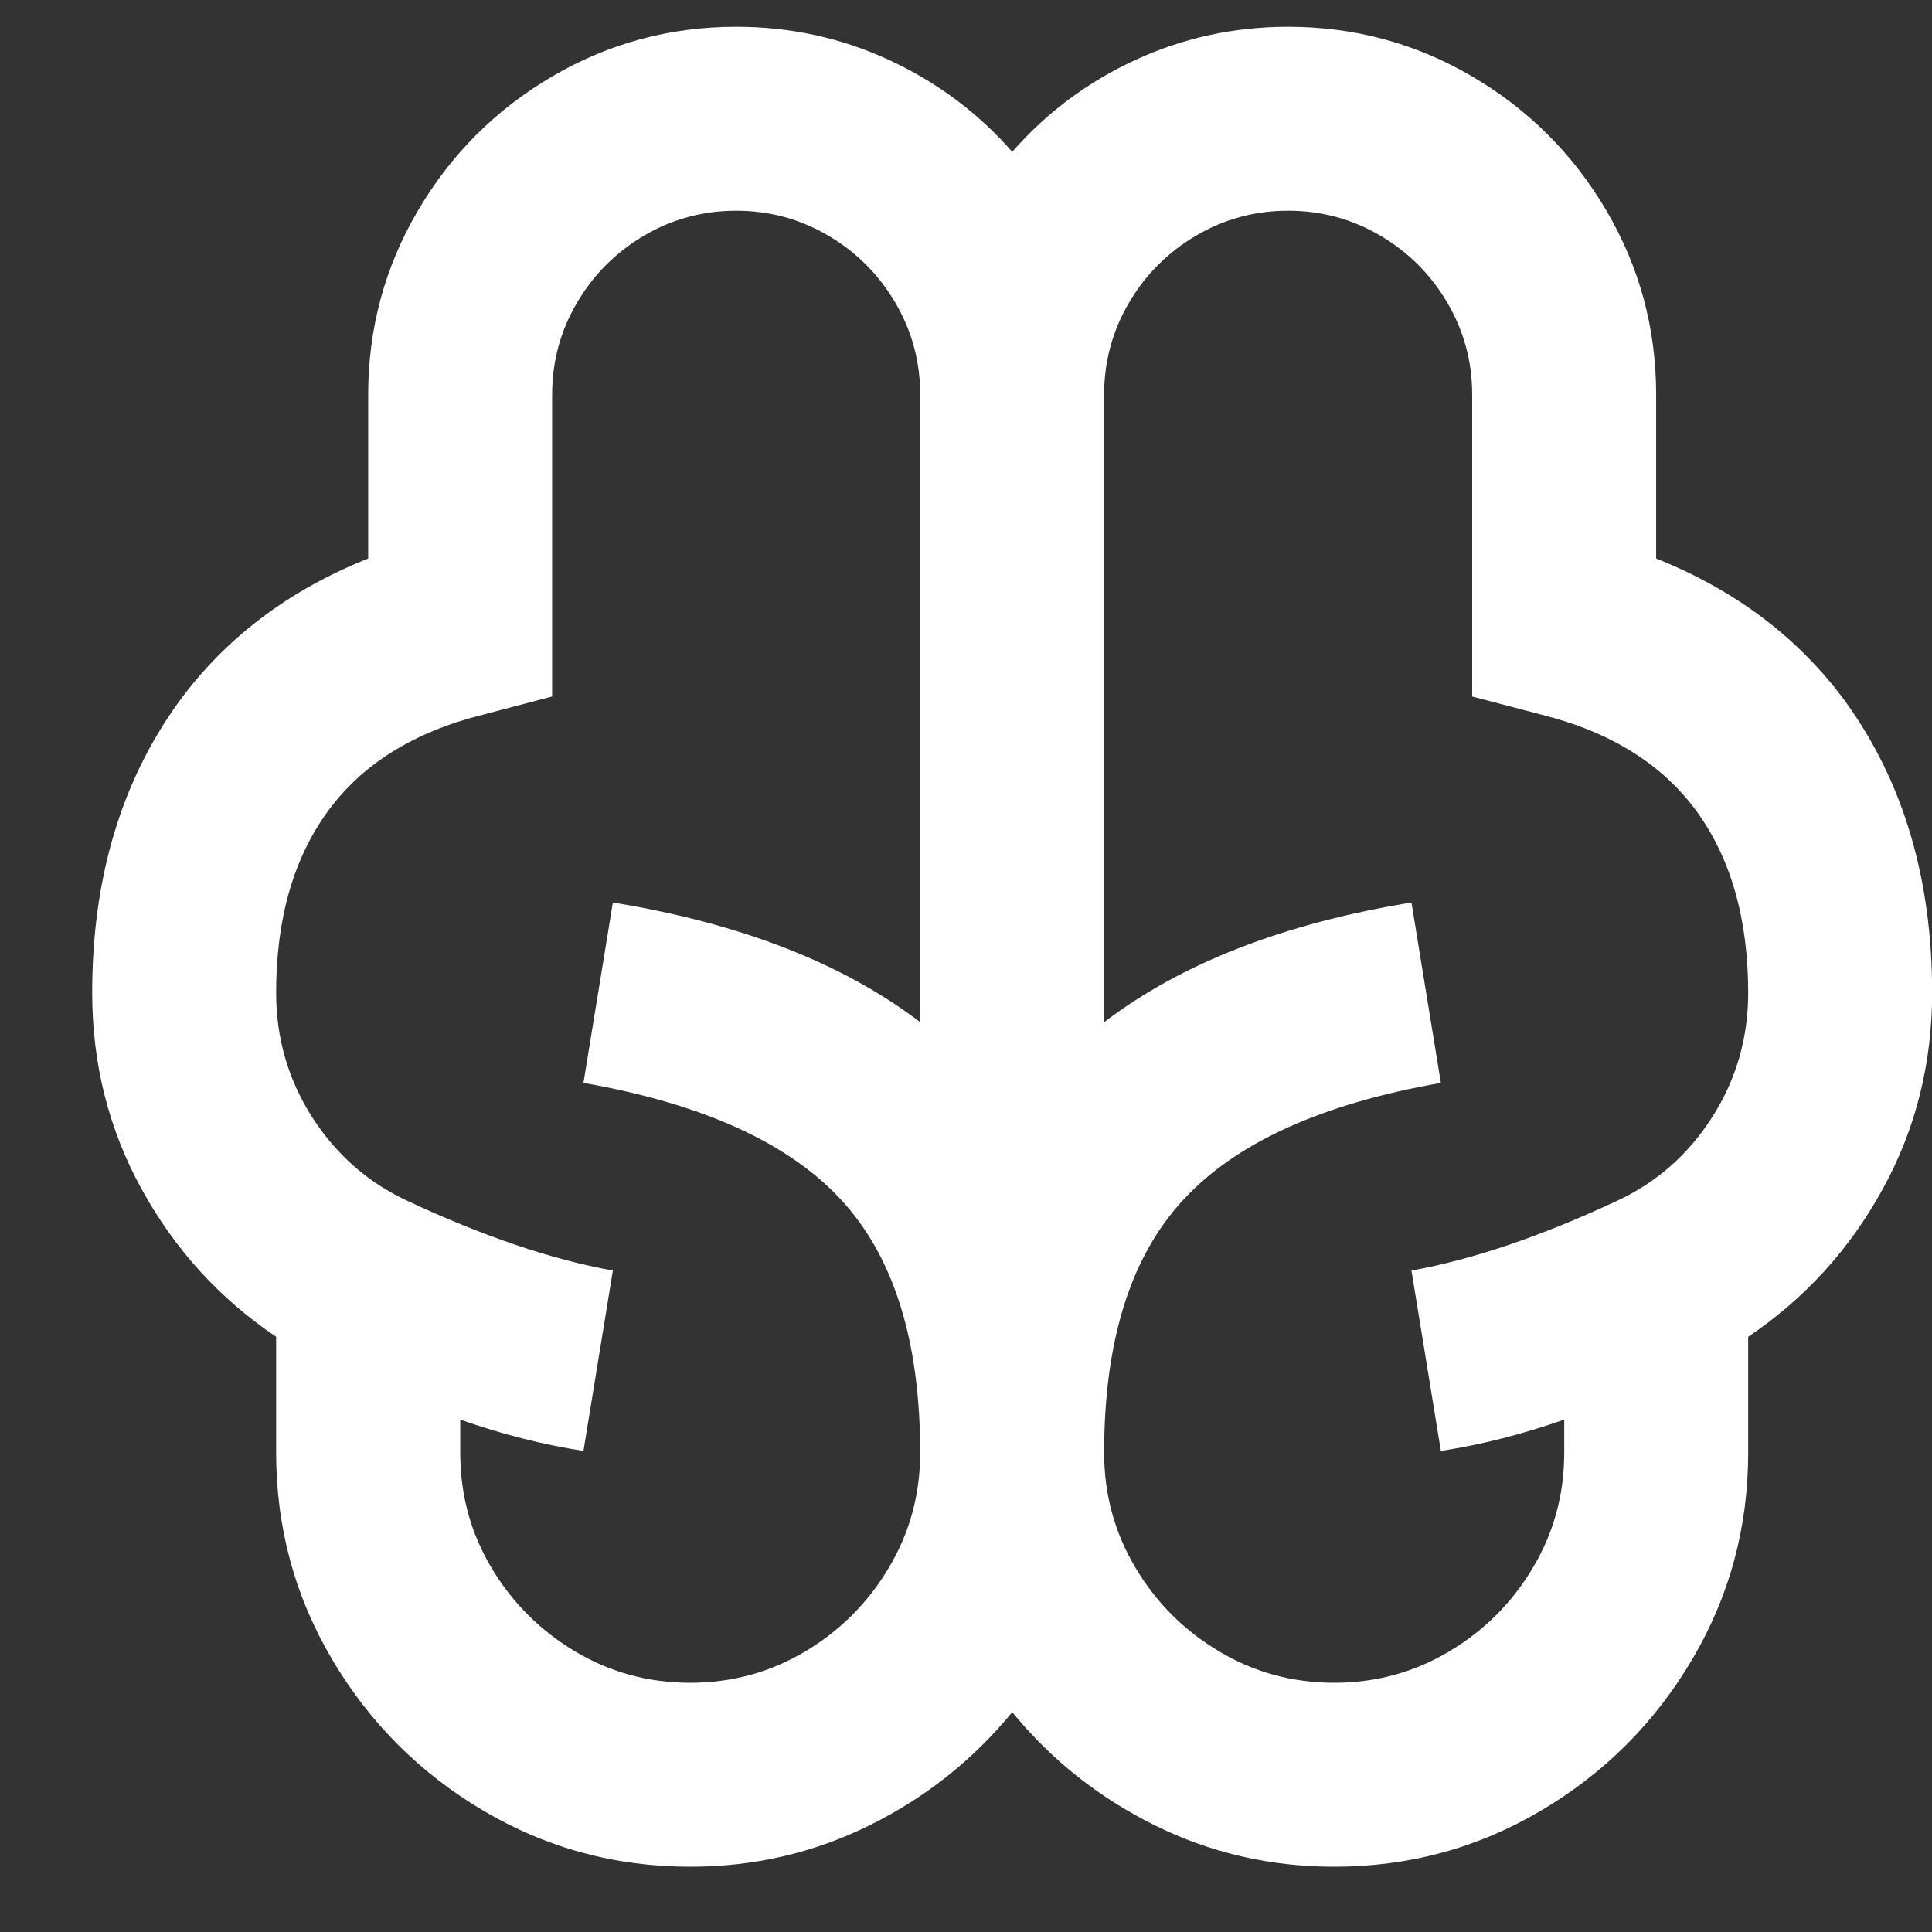 <svg width="14" height="14" viewBox="0 0 14 14" fill="none" xmlns="http://www.w3.org/2000/svg">
<rect x="0" y="0" width="14" height="14" fill="#333333" stroke="none"/>
<path d="M5.335 1.527C5.575 1.527 5.797 1.587 6.001 1.707C6.206 1.827 6.368 1.989 6.488 2.194C6.608 2.398 6.668 2.62 6.668 2.86V7.407C6.108 6.98 5.366 6.691 4.441 6.54L4.228 7.847C5.09 7.998 5.712 8.28 6.095 8.694C6.477 9.107 6.668 9.718 6.668 10.527C6.668 10.829 6.592 11.107 6.441 11.36C6.29 11.614 6.088 11.816 5.835 11.967C5.581 12.118 5.304 12.194 5.001 12.194C4.699 12.194 4.421 12.118 4.168 11.967C3.915 11.816 3.712 11.614 3.561 11.36C3.41 11.107 3.335 10.829 3.335 10.527V10.287C3.637 10.393 3.935 10.469 4.228 10.514L4.441 9.207C3.997 9.127 3.499 8.958 2.948 8.7C2.664 8.567 2.435 8.365 2.261 8.094C2.088 7.822 2.001 7.522 2.001 7.194C2.001 6.66 2.126 6.222 2.375 5.88C2.624 5.538 2.997 5.305 3.495 5.18L4.001 5.047V2.86C4.001 2.62 4.061 2.398 4.181 2.194C4.301 1.989 4.464 1.827 4.668 1.707C4.872 1.587 5.095 1.527 5.335 1.527ZM7.335 1.1C7.086 0.816 6.788 0.594 6.441 0.434C6.095 0.274 5.726 0.194 5.335 0.194C4.855 0.194 4.41 0.314 4.001 0.554C3.592 0.794 3.268 1.118 3.028 1.527C2.788 1.936 2.668 2.38 2.668 2.86V4.047C2.09 4.278 1.632 4.625 1.295 5.087C0.877 5.665 0.668 6.367 0.668 7.194C0.668 7.709 0.788 8.185 1.028 8.62C1.268 9.056 1.592 9.411 2.001 9.687V10.527C2.001 11.069 2.137 11.569 2.408 12.027C2.679 12.485 3.044 12.849 3.501 13.12C3.959 13.391 4.459 13.527 5.001 13.527C5.464 13.527 5.897 13.427 6.301 13.227C6.706 13.027 7.05 12.754 7.335 12.407C7.619 12.754 7.964 13.027 8.368 13.227C8.772 13.427 9.206 13.527 9.668 13.527C10.21 13.527 10.71 13.391 11.168 13.12C11.626 12.849 11.99 12.485 12.261 12.027C12.532 11.569 12.668 11.069 12.668 10.527V9.687C13.077 9.411 13.401 9.056 13.641 8.62C13.881 8.185 14.001 7.709 14.001 7.194C14.001 6.367 13.792 5.665 13.375 5.087C13.037 4.625 12.579 4.278 12.001 4.047V2.86C12.001 2.38 11.881 1.936 11.641 1.527C11.401 1.118 11.077 0.794 10.668 0.554C10.259 0.314 9.815 0.194 9.335 0.194C8.944 0.194 8.575 0.274 8.228 0.434C7.881 0.594 7.584 0.816 7.335 1.1ZM11.335 10.287V10.527C11.335 10.829 11.259 11.107 11.108 11.36C10.957 11.614 10.755 11.816 10.501 11.967C10.248 12.118 9.97 12.194 9.668 12.194C9.366 12.194 9.088 12.118 8.835 11.967C8.581 11.816 8.379 11.614 8.228 11.36C8.077 11.107 8.001 10.829 8.001 10.527C8.001 9.718 8.192 9.107 8.575 8.694C8.957 8.28 9.579 7.998 10.441 7.847L10.228 6.54C9.304 6.691 8.561 6.98 8.001 7.407V2.86C8.001 2.62 8.061 2.398 8.181 2.194C8.301 1.989 8.464 1.827 8.668 1.707C8.872 1.587 9.095 1.527 9.335 1.527C9.575 1.527 9.797 1.587 10.001 1.707C10.206 1.827 10.368 1.989 10.488 2.194C10.608 2.398 10.668 2.62 10.668 2.86V5.047L11.175 5.18C11.672 5.305 12.046 5.538 12.295 5.88C12.543 6.222 12.668 6.66 12.668 7.194C12.668 7.522 12.581 7.822 12.408 8.094C12.235 8.365 12.006 8.567 11.721 8.7C11.17 8.958 10.672 9.127 10.228 9.207L10.441 10.514C10.735 10.469 11.032 10.393 11.335 10.287Z" fill="white"/>
</svg>
